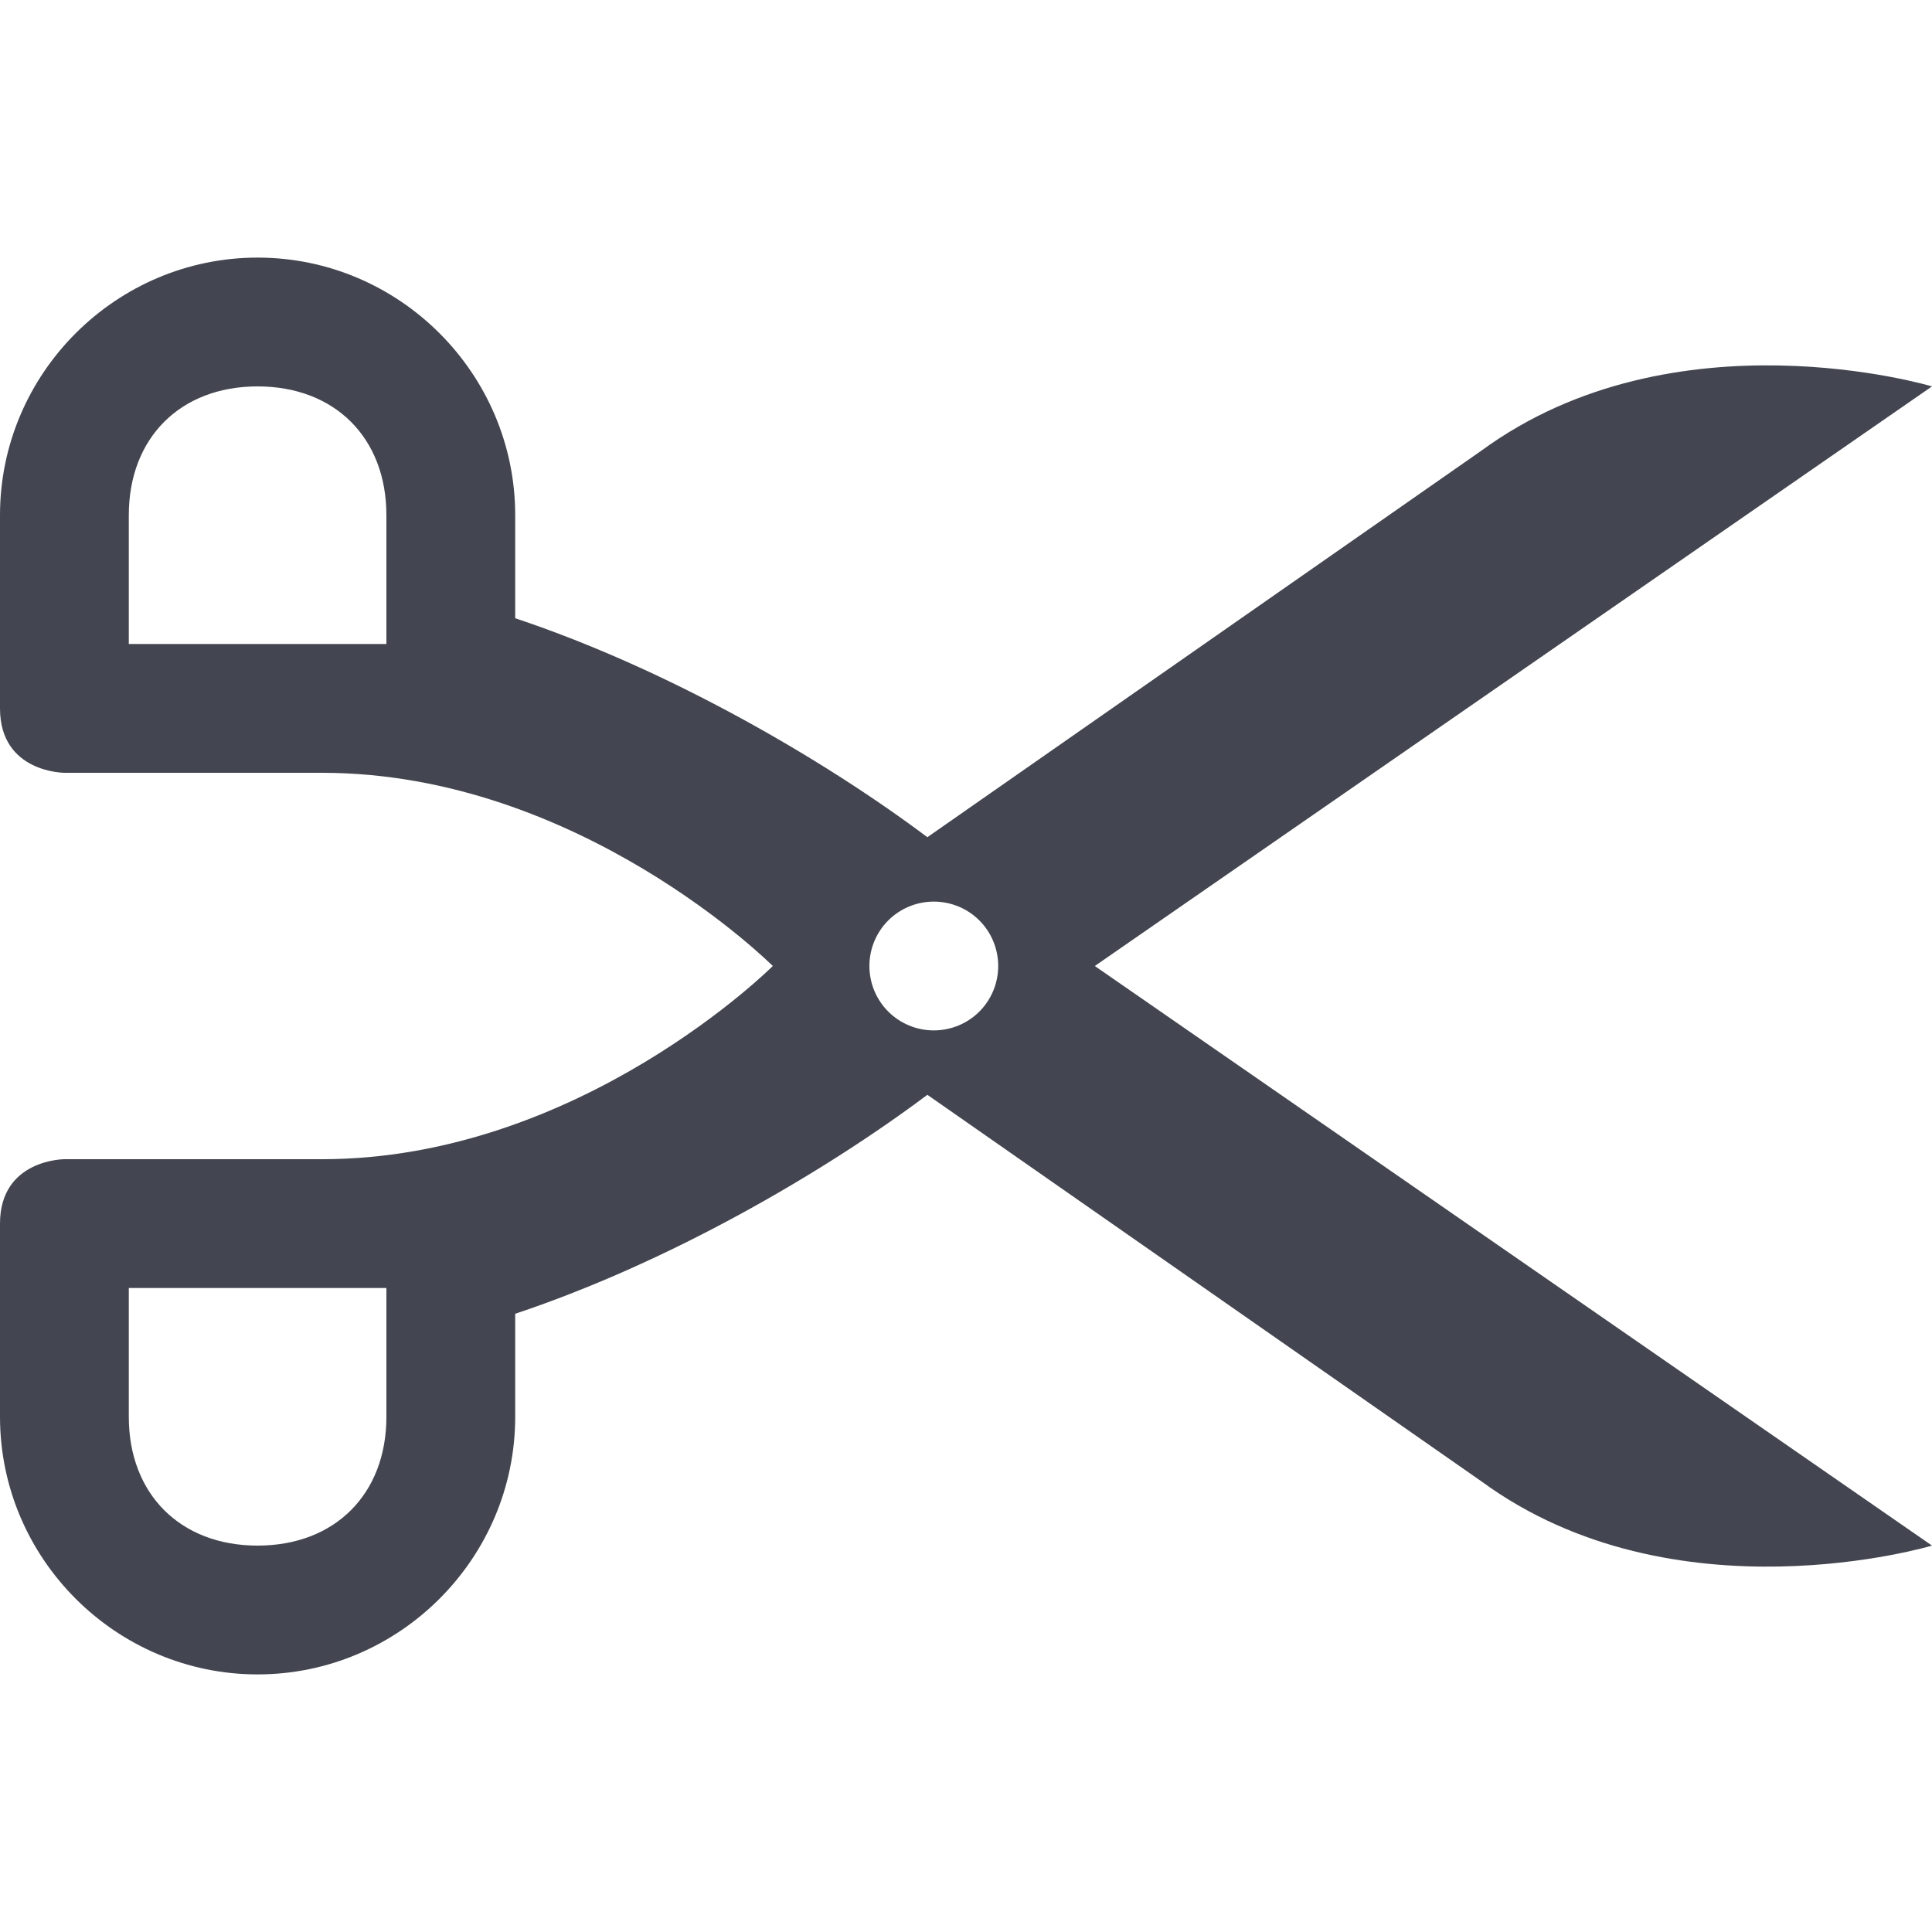 <svg width="24" height="24" viewBox="0 0 24 24" fill="none" xmlns="http://www.w3.org/2000/svg">
<path d="M24 4.8C24 4.8 20.8 3.84 18.4 5.6L11.52 10.4C10.24 9.44 8.32 8.32 6.4 7.68V6.4C6.4 4.64 4.96 3.2 3.2 3.2C1.44 3.2 0 4.64 0 6.4V8.8C0 9.6 0.8 9.6 0.8 9.6H4C7.2 9.6 9.6 12 9.6 12C9.6 12 7.2 14.4 4 14.4H0.8C0.8 14.4 0 14.4 0 15.2V17.6C0 19.36 1.44 20.8 3.2 20.8C4.96 20.8 6.4 19.36 6.4 17.6V16.32C8.32 15.68 10.24 14.56 11.52 13.6L18.4 18.4C20.8 20.16 24 19.2 24 19.2L13.6 12L24 4.8ZM4.8 8H1.6V6.4C1.6 5.44 2.24 4.8 3.2 4.8C4.16 4.8 4.8 5.44 4.8 6.4V8ZM4.8 17.6C4.8 18.56 4.16 19.2 3.2 19.2C2.24 19.2 1.6 18.56 1.6 17.6V16H4.8V17.6ZM11.6 12.8C11.388 12.8 11.184 12.716 11.034 12.566C10.884 12.416 10.8 12.212 10.8 12C10.8 11.788 10.884 11.584 11.034 11.434C11.184 11.284 11.388 11.2 11.6 11.2C11.812 11.2 12.016 11.284 12.166 11.434C12.316 11.584 12.4 11.788 12.4 12C12.4 12.212 12.316 12.416 12.166 12.566C12.016 12.716 11.812 12.8 11.6 12.8Z" fill="#434650"/>
</svg>
